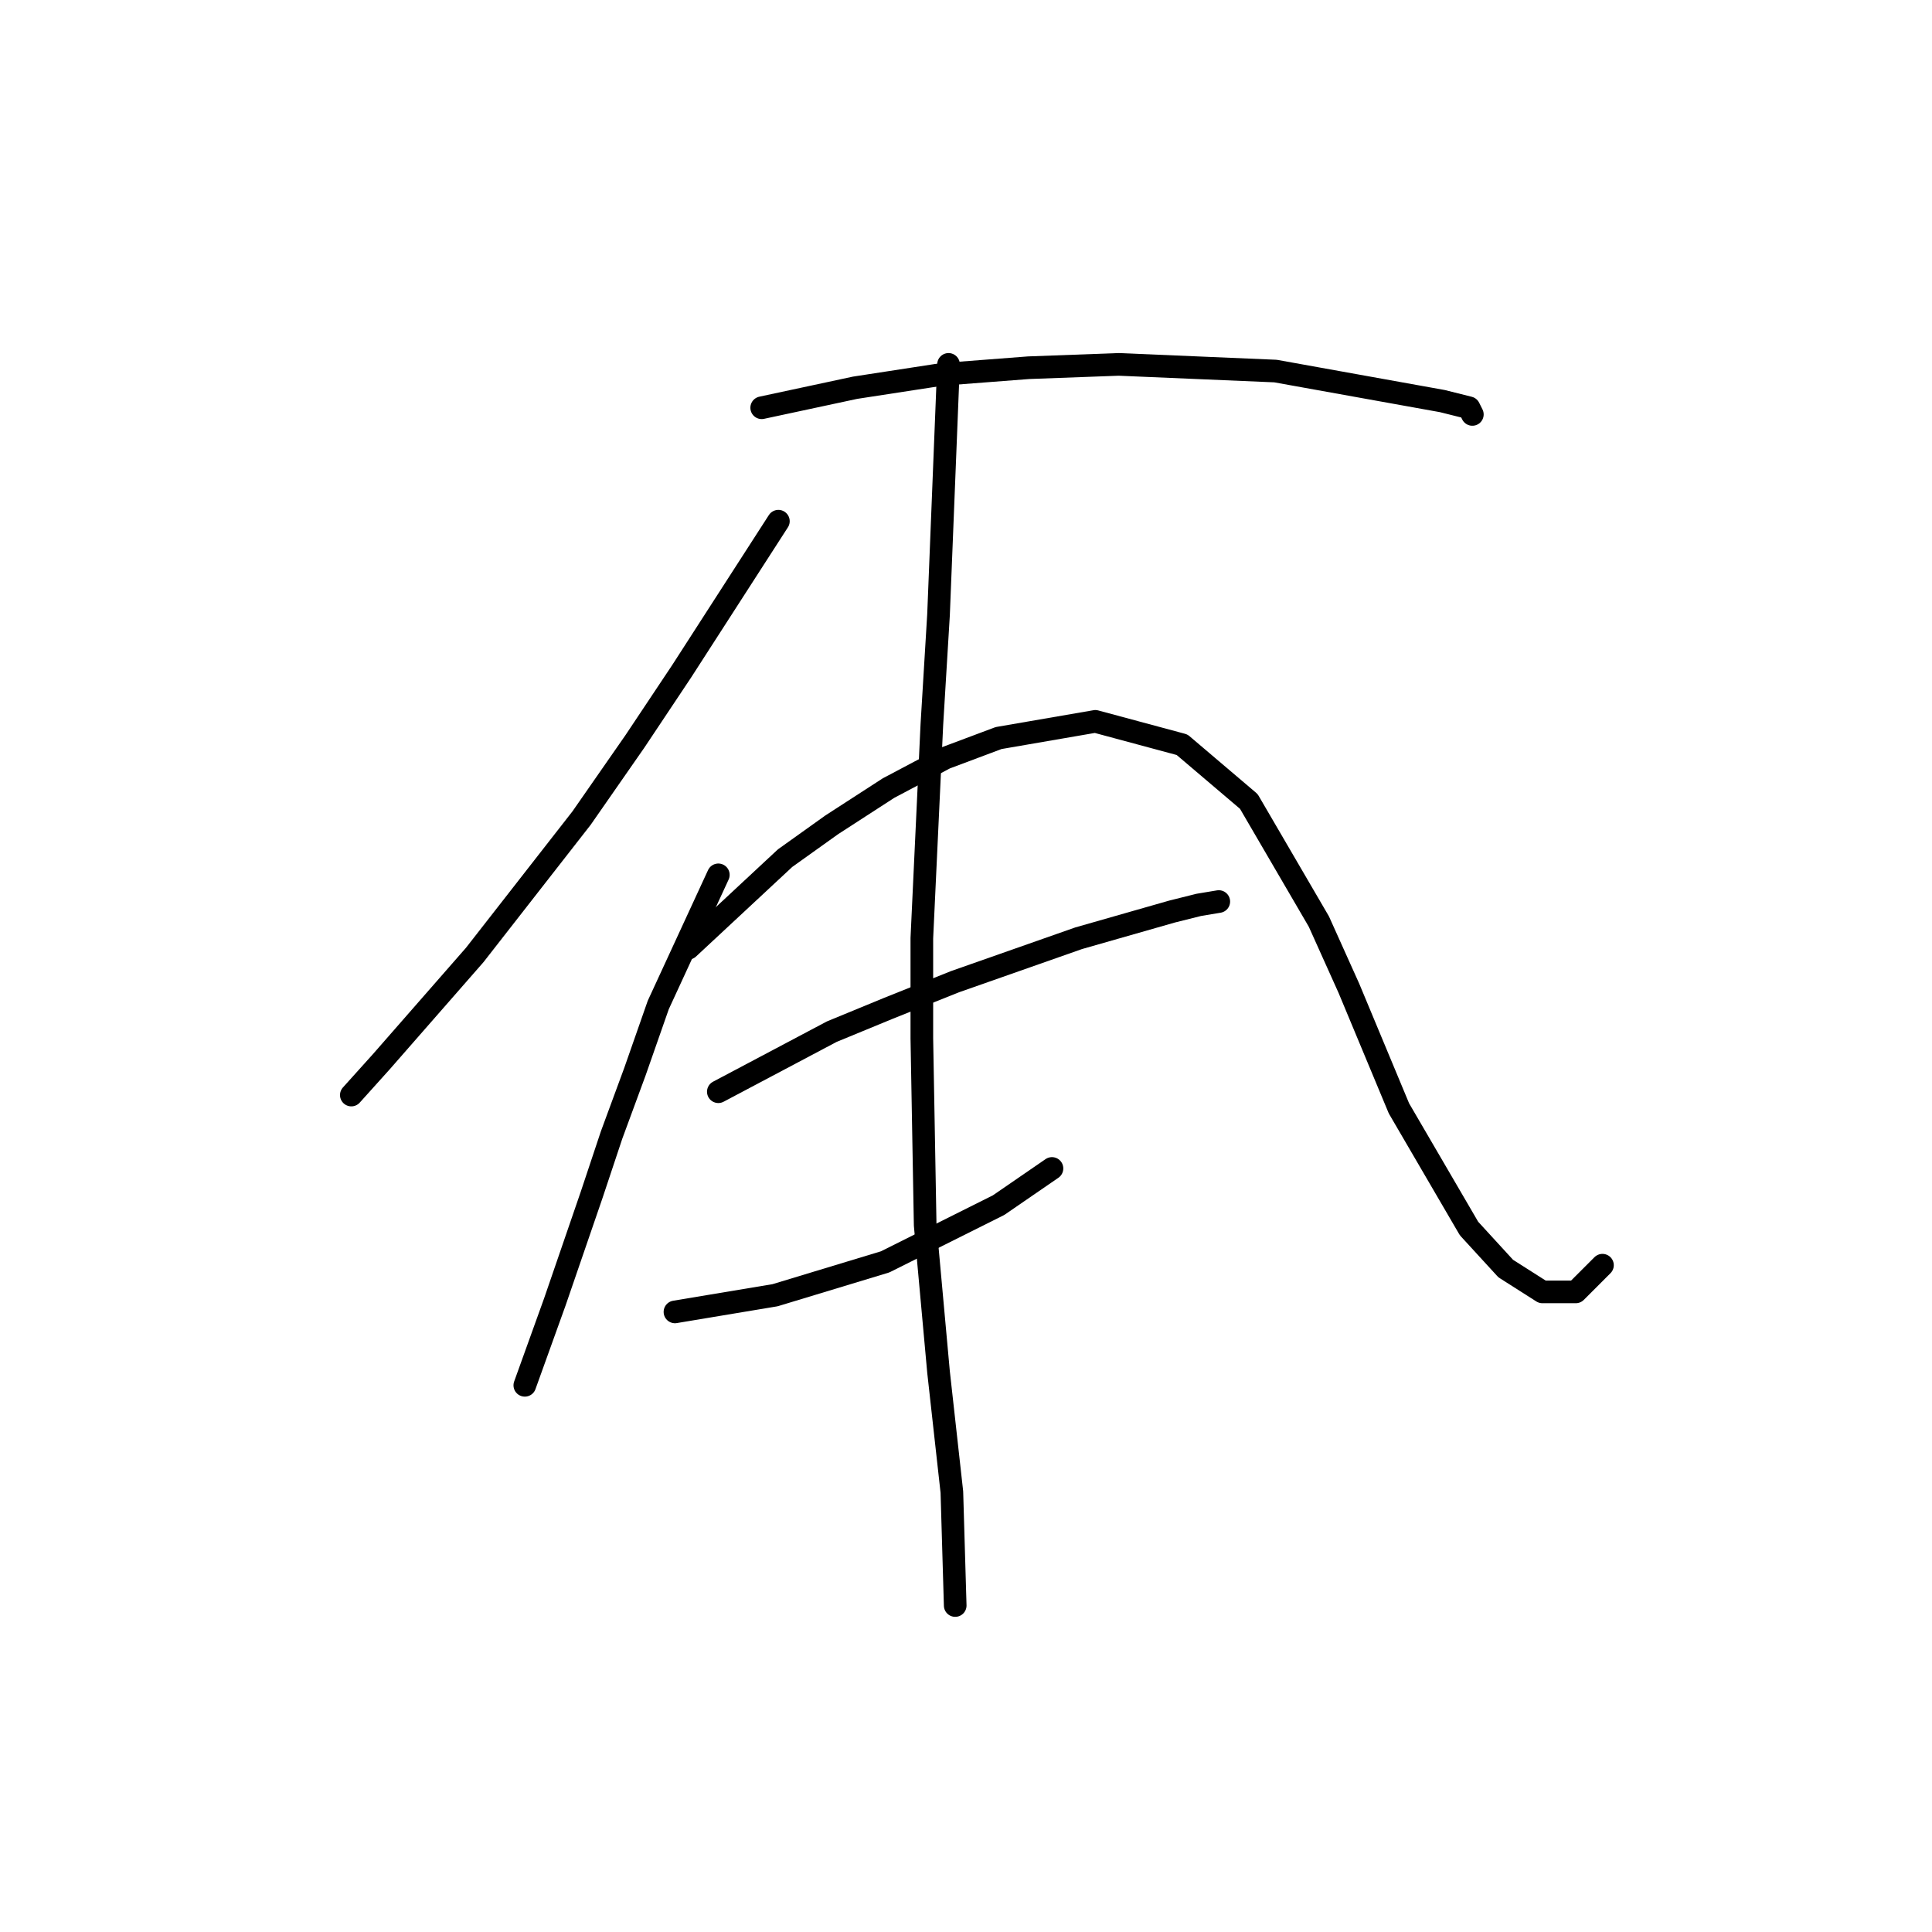 <?xml version="1.0" standalone="no"?>
    <svg width="256" height="256" xmlns="http://www.w3.org/2000/svg" version="1.1">
    <polyline stroke="black" stroke-width="3" stroke-linecap="round" fill="transparent" stroke-linejoin="round" points="103.14 69.061 90.319 88.955 84.13 98.239 77.056 108.407 62.91 126.532 50.531 140.679 46.552 145.1 46.552 145.1 " />
        <polyline stroke="black" stroke-width="3" stroke-linecap="round" fill="transparent" stroke-linejoin="round" points="100.929 54.03 113.308 51.377 124.802 49.609 136.296 48.725 148.232 48.283 169.01 49.167 191.115 53.146 194.651 54.03 195.094 54.914 195.094 54.914 " />
        <polyline stroke="black" stroke-width="3" stroke-linecap="round" fill="transparent" stroke-linejoin="round" points="95.182 115.922 87.224 133.163 84.13 142.005 81.035 150.405 78.383 158.362 73.52 172.509 69.541 183.561 69.541 183.561 " />
        <polyline stroke="black" stroke-width="3" stroke-linecap="round" fill="transparent" stroke-linejoin="round" points="91.203 125.648 104.024 113.712 110.213 109.291 117.728 104.428 125.244 100.449 132.317 97.797 145.138 95.586 156.632 98.681 165.474 106.196 174.758 122.111 178.736 130.953 185.368 146.868 194.651 162.783 199.514 168.088 204.377 171.183 208.798 171.183 212.335 167.646 212.335 167.646 " />
        <polyline stroke="black" stroke-width="3" stroke-linecap="round" fill="transparent" stroke-linejoin="round" points="95.182 144.658 110.213 136.7 117.728 133.605 126.57 130.069 142.927 124.322 155.306 120.785 158.842 119.901 161.495 119.459 161.495 119.459 " />
        <polyline stroke="black" stroke-width="3" stroke-linecap="round" fill="transparent" stroke-linejoin="round" points="89.435 173.835 102.697 171.625 117.286 167.204 132.317 159.689 139.391 154.826 139.391 154.826 " />
        <polyline stroke="black" stroke-width="3" stroke-linecap="round" fill="transparent" stroke-linejoin="round" points="125.686 48.283 124.36 81.439 123.476 96.028 122.149 124.322 122.149 137.584 122.591 162.341 124.36 181.793 126.128 197.708 126.57 212.739 126.57 212.739 " />
        </svg>